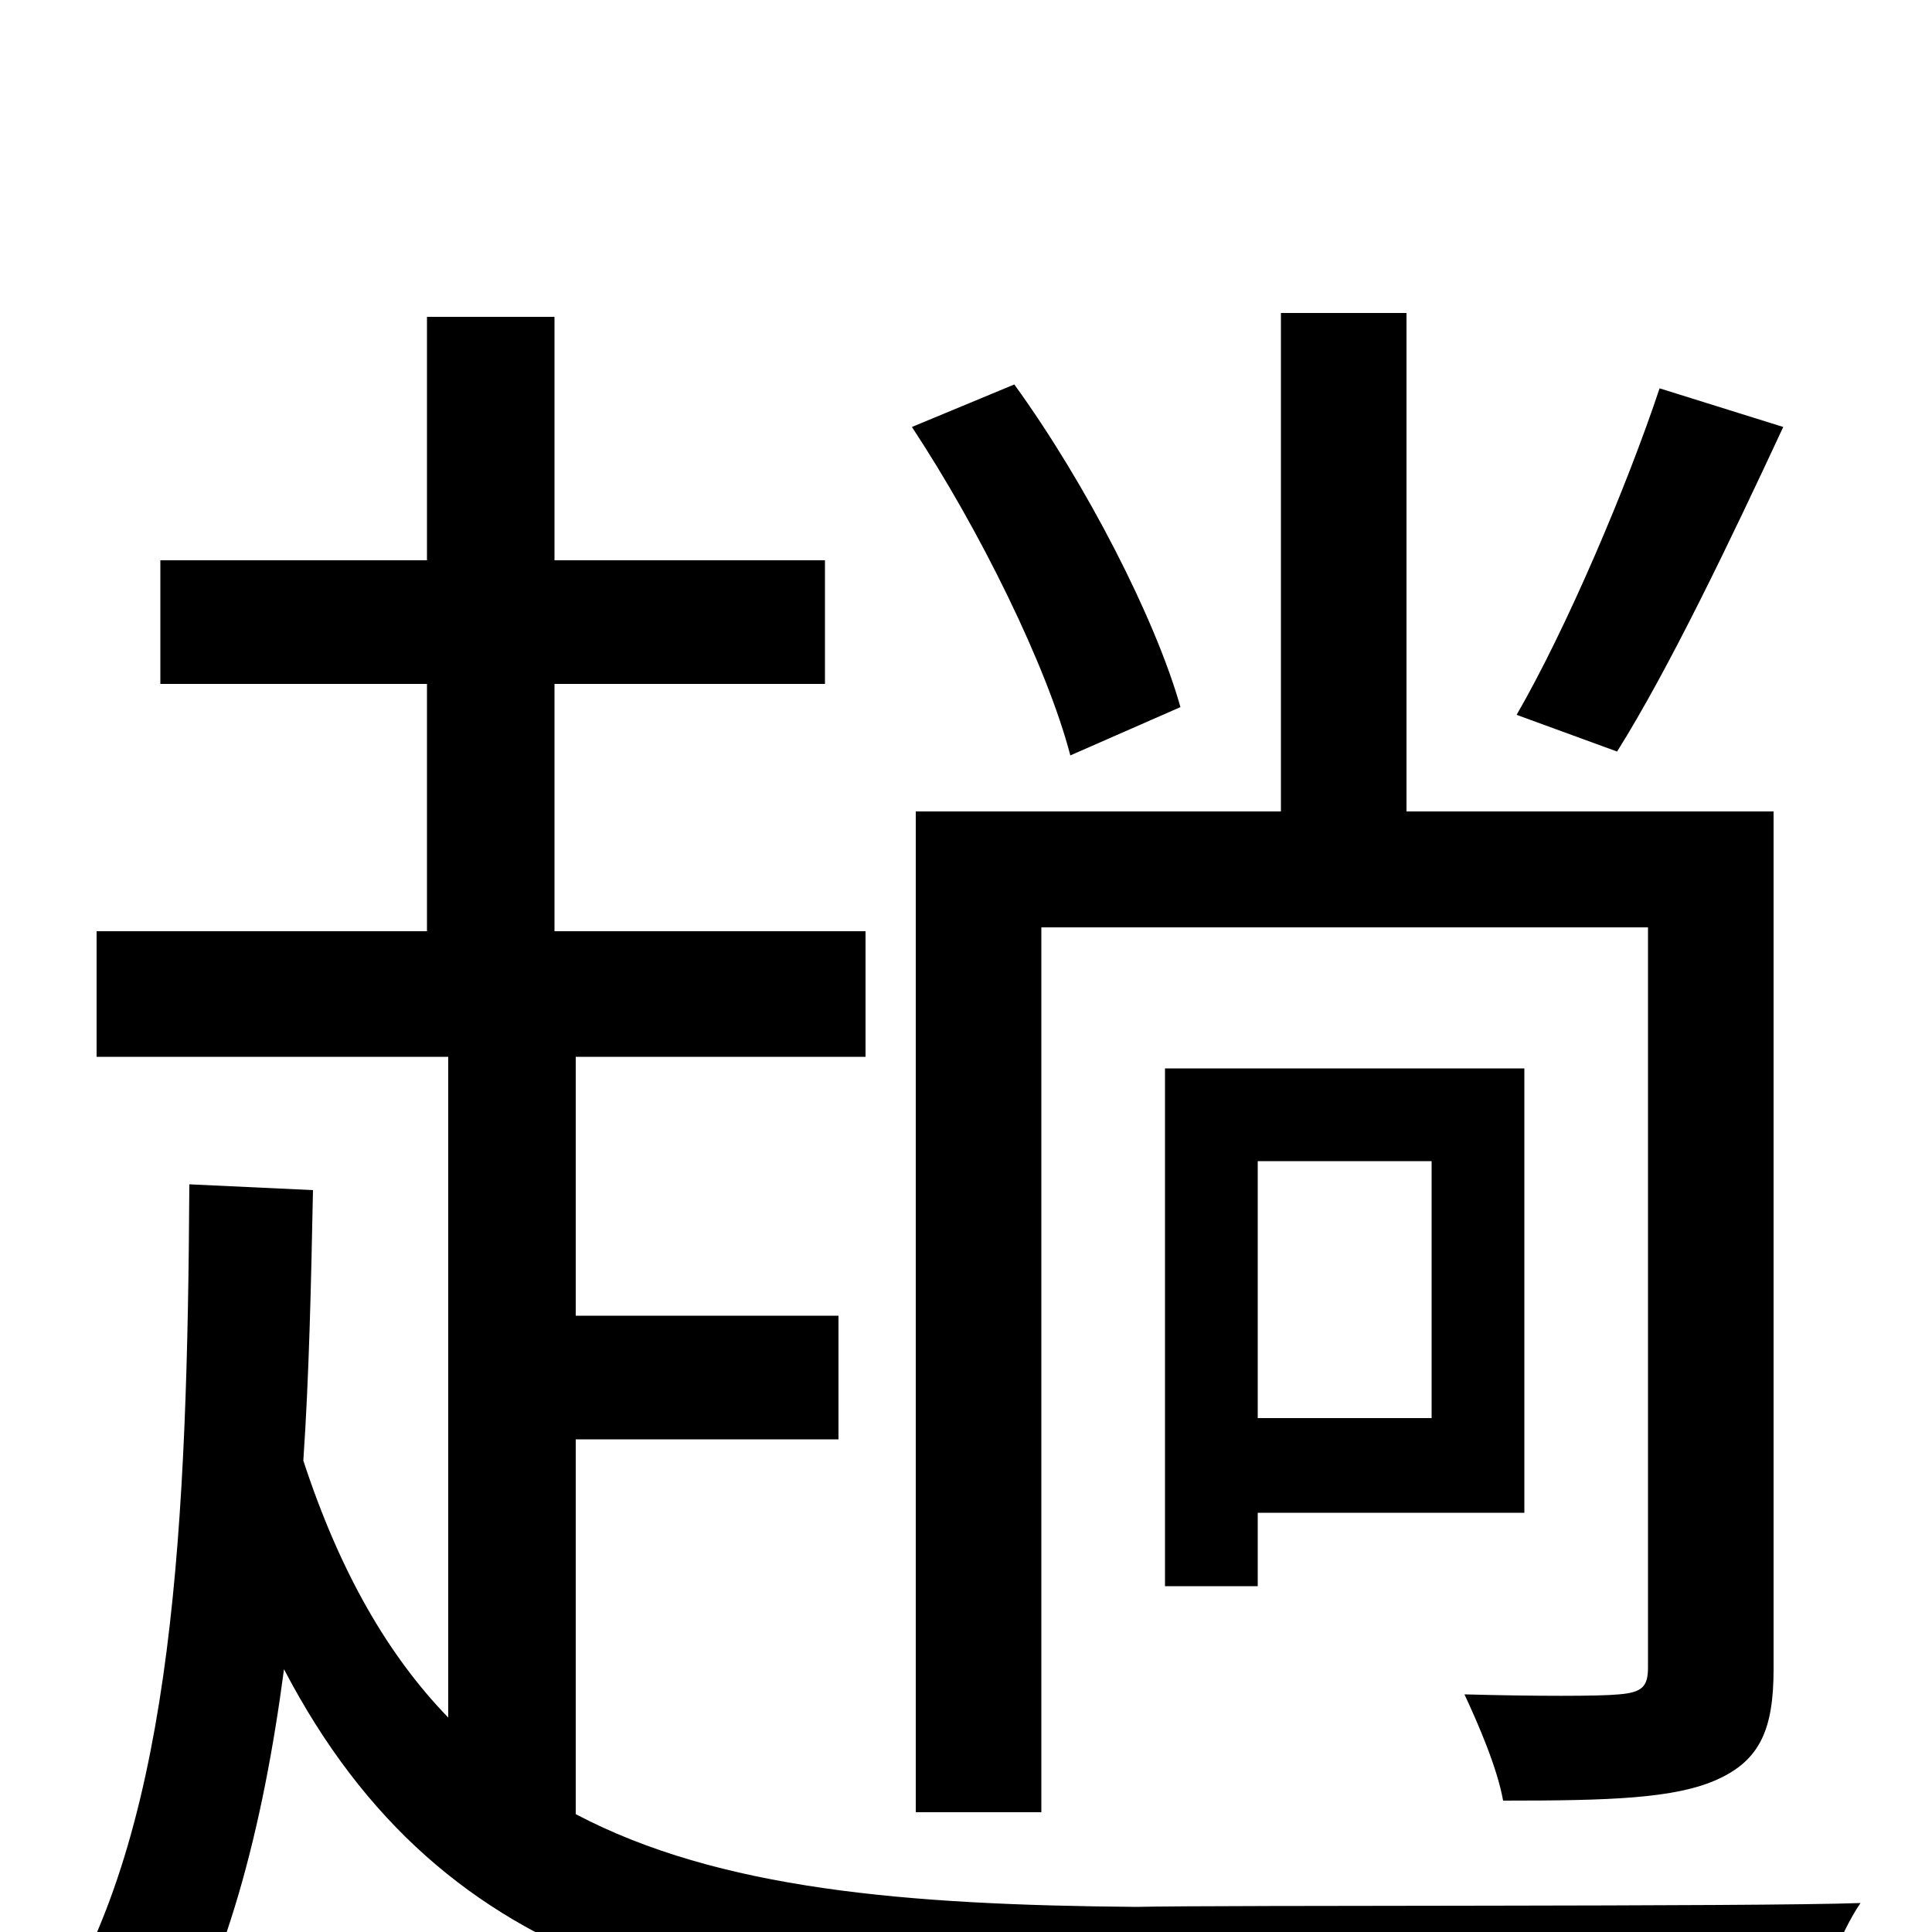 <svg xmlns="http://www.w3.org/2000/svg" viewBox="0 -1000 1000 1000">
	<path fill="#000000" d="M859 -799C842 -748 811 -675 785 -630L837 -611C864 -654 896 -721 923 -779ZM474 -580V-62H539V-520H853V-137C853 -127 850 -124 838 -123C828 -122 795 -122 758 -123C765 -108 775 -85 778 -68C833 -68 867 -69 889 -79C911 -89 918 -105 918 -136V-580H728V-838H663V-580ZM741 -266H651V-399H741ZM789 -447H603V-179H651V-217H789ZM611 -634C598 -680 562 -750 525 -801L472 -779C507 -726 542 -655 554 -609ZM298 -255H434V-319H298V-453H448V-518H287V-646H427V-710H287V-836H221V-710H83V-646H221V-518H50V-453H232V-111C201 -143 176 -186 157 -244C160 -288 161 -335 162 -384L98 -387C97 -212 90 -60 31 38C46 47 72 69 82 78C117 20 136 -53 147 -136C230 23 371 53 587 53H935C940 33 952 1 963 -15C909 -13 631 -14 588 -13C469 -14 372 -22 298 -61Z"/>
</svg>